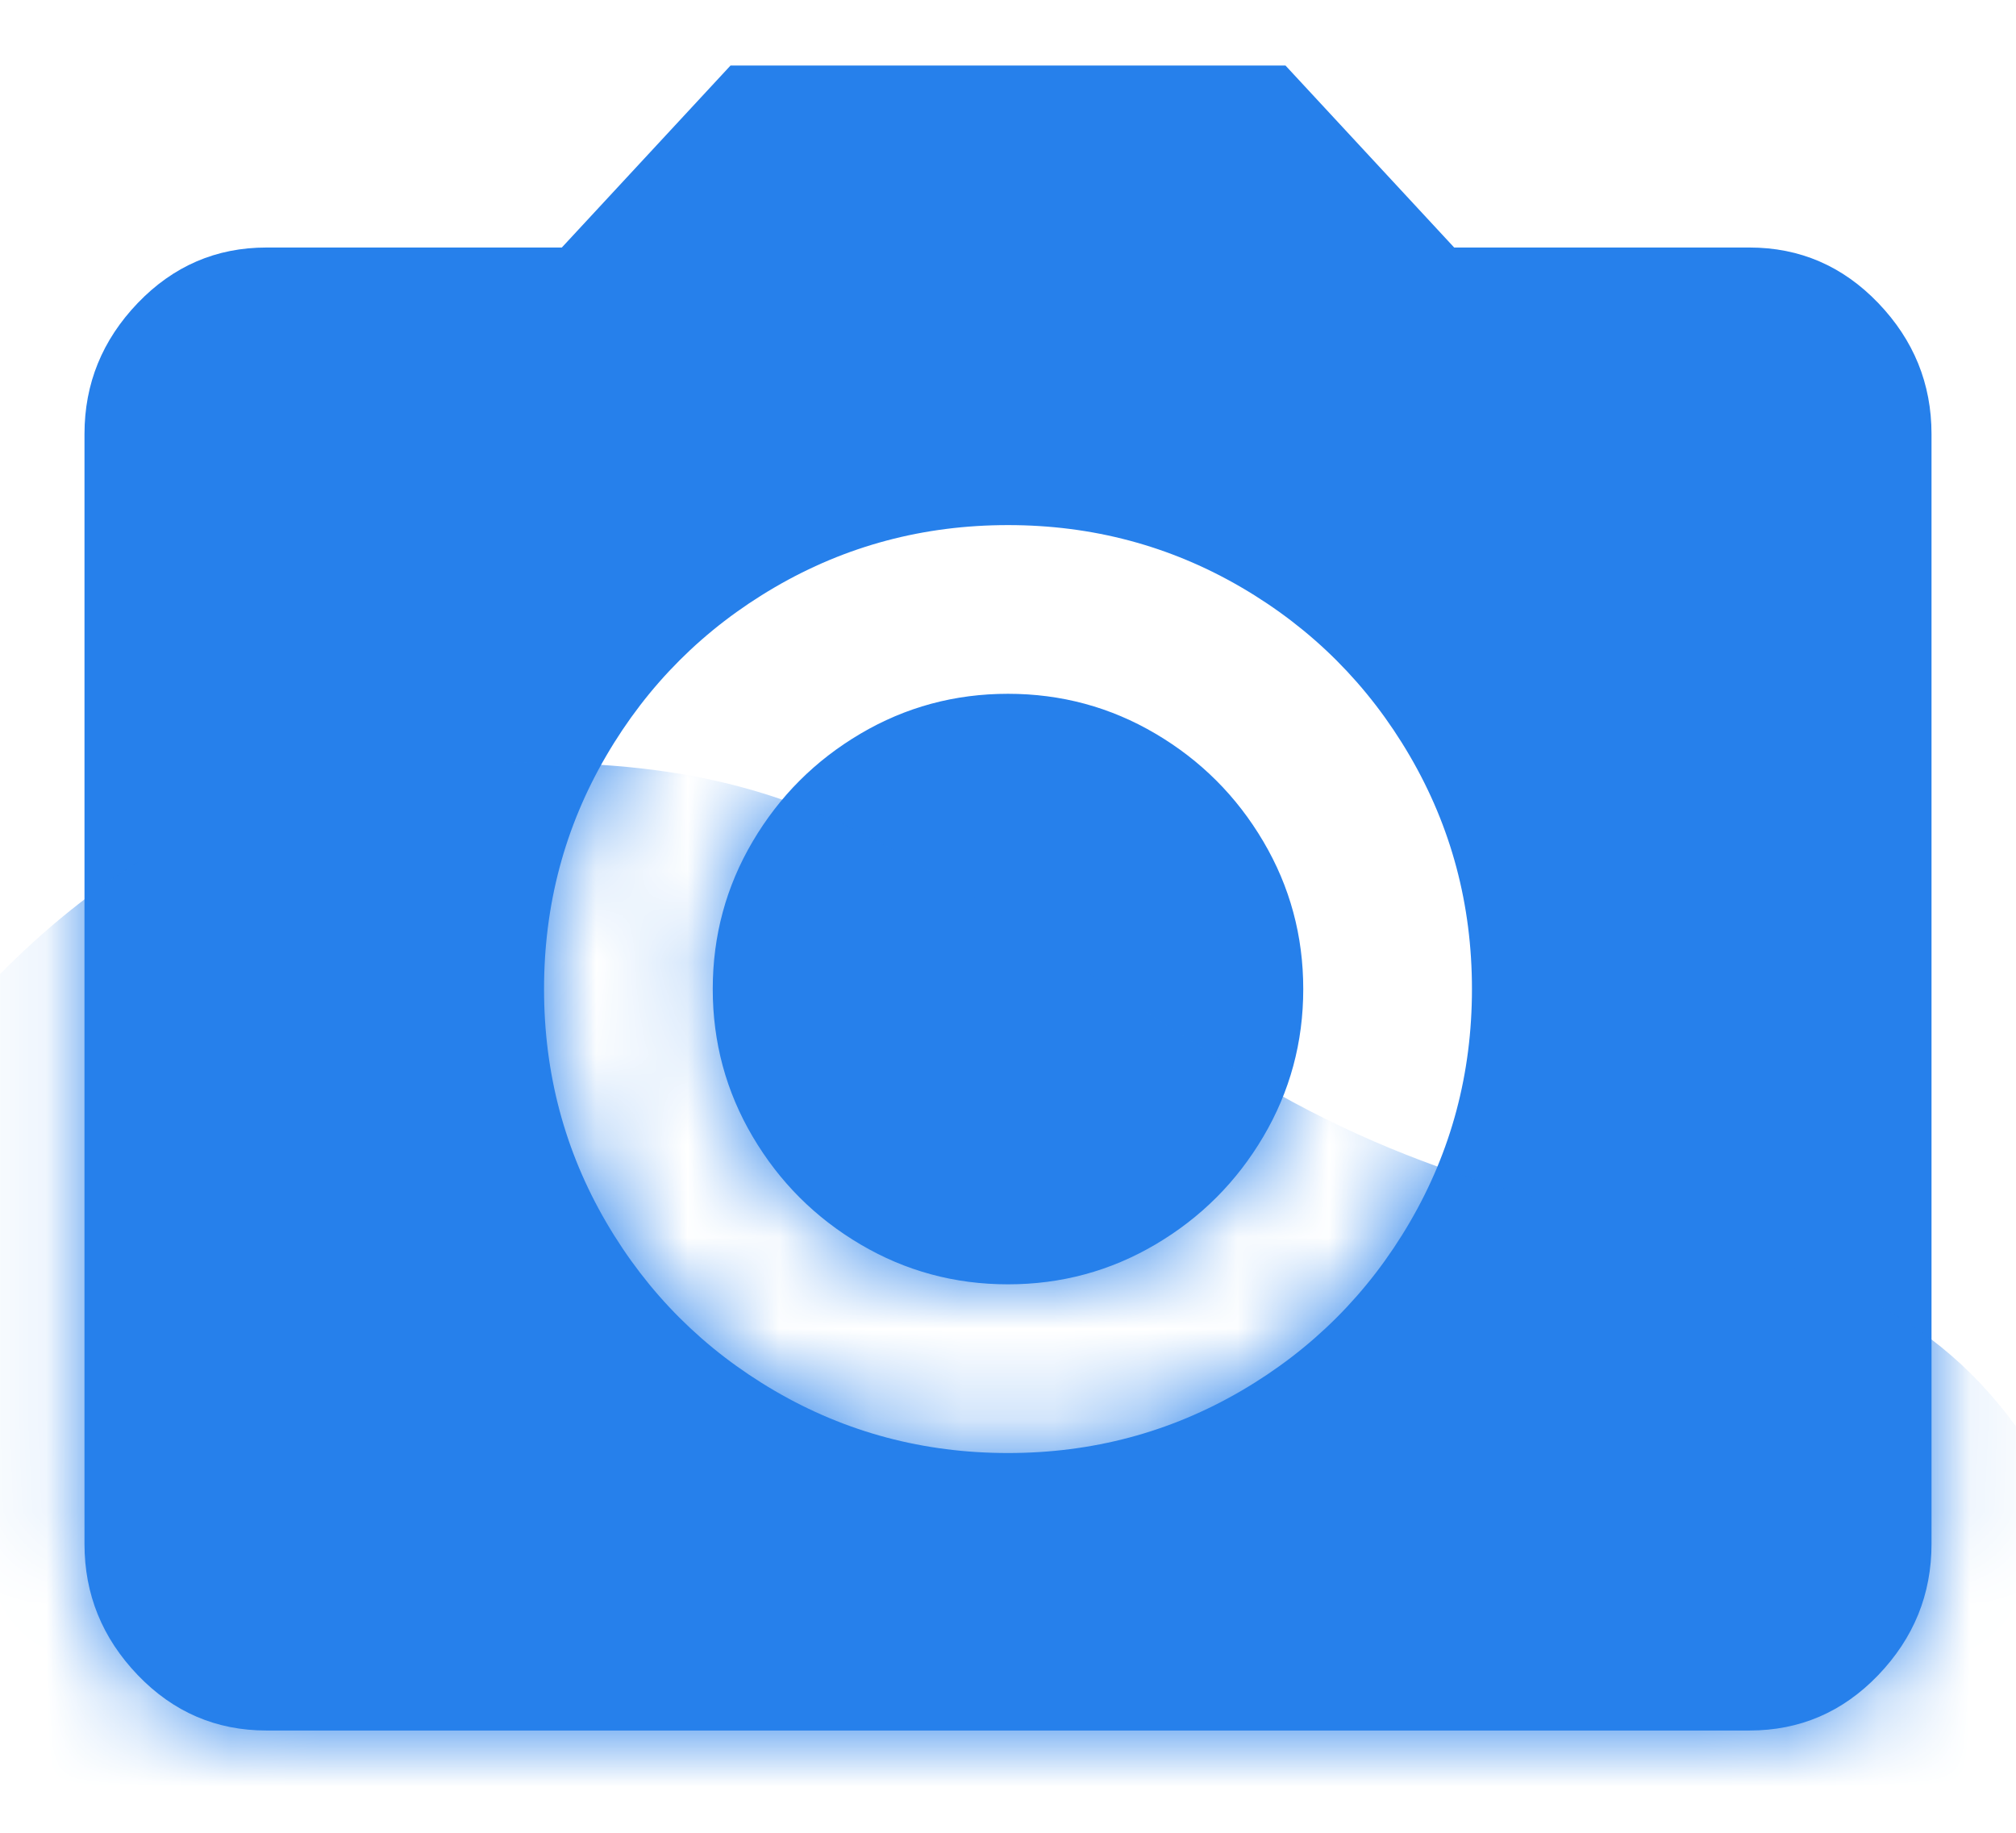 <svg width="22" height="20" viewBox="0 0 22 20" fill="none" xmlns="http://www.w3.org/2000/svg">
<path fill-rule="evenodd" clip-rule="evenodd" d="M19.091 18.884C19.641 18.884 20.109 18.683 20.497 18.279C20.884 17.875 21.078 17.399 21.078 16.849V4.736C21.078 4.187 20.884 3.711 20.497 3.307C20.109 2.903 19.641 2.701 19.091 2.701H15.869L14.028 0.715H7.972L6.131 2.701H2.908C2.359 2.701 1.891 2.903 1.503 3.307C1.116 3.711 0.922 4.187 0.922 4.736V16.849C0.922 17.399 1.116 17.875 1.503 18.279C1.891 18.683 2.359 18.884 2.908 18.884H19.091ZM11 15.856C10.079 15.856 9.231 15.63 8.456 15.178C7.681 14.726 7.067 14.112 6.615 13.337C6.163 12.562 5.937 11.714 5.937 10.793C5.937 9.872 6.163 9.024 6.615 8.249C7.067 7.474 7.681 6.86 8.456 6.408C9.231 5.956 10.079 5.73 11 5.73C11.921 5.73 12.768 5.956 13.544 6.408C14.319 6.86 14.933 7.474 15.385 8.249C15.837 9.024 16.063 9.872 16.063 10.793C16.063 11.714 15.837 12.562 15.385 13.337C14.933 14.112 14.319 14.726 13.544 15.178C12.768 15.63 11.921 15.856 11 15.856ZM12.611 13.579C12.118 13.87 11.581 14.015 11 14.015C10.418 14.015 9.882 13.87 9.389 13.579C8.896 13.288 8.505 12.897 8.214 12.404C7.923 11.911 7.778 11.374 7.778 10.793C7.778 10.212 7.923 9.675 8.214 9.182C8.505 8.689 8.896 8.298 9.389 8.007C9.882 7.716 10.418 7.571 11 7.571C11.581 7.571 12.118 7.716 12.611 8.007C13.104 8.298 13.495 8.689 13.786 9.182C14.077 9.675 14.222 10.212 14.222 10.793C14.222 11.374 14.077 11.911 13.786 12.404C13.495 12.897 13.104 13.288 12.611 13.579Z" fill="#2680EB"/>
<mask id="mask0_1351_119783" style="mask-type:alpha" maskUnits="userSpaceOnUse" x="0" y="0" width="22" height="19">
<path fill-rule="evenodd" clip-rule="evenodd" d="M19.091 18.884C19.641 18.884 20.109 18.683 20.497 18.279C20.884 17.875 21.078 17.399 21.078 16.849V4.736C21.078 4.187 20.884 3.711 20.497 3.307C20.109 2.903 19.641 2.701 19.091 2.701H15.869L14.028 0.715H7.972L6.131 2.701H2.908C2.359 2.701 1.891 2.903 1.503 3.307C1.116 3.711 0.922 4.187 0.922 4.736V16.849C0.922 17.399 1.116 17.875 1.503 18.279C1.891 18.683 2.359 18.884 2.908 18.884H19.091ZM11 15.856C10.079 15.856 9.231 15.63 8.456 15.178C7.681 14.726 7.067 14.112 6.615 13.337C6.163 12.562 5.937 11.714 5.937 10.793C5.937 9.872 6.163 9.024 6.615 8.249C7.067 7.474 7.681 6.86 8.456 6.408C9.231 5.956 10.079 5.73 11 5.73C11.921 5.73 12.768 5.956 13.544 6.408C14.319 6.86 14.933 7.474 15.385 8.249C15.837 9.024 16.063 9.872 16.063 10.793C16.063 11.714 15.837 12.562 15.385 13.337C14.933 14.112 14.319 14.726 13.544 15.178C12.768 15.63 11.921 15.856 11 15.856ZM12.611 13.579C12.118 13.87 11.581 14.015 11 14.015C10.418 14.015 9.882 13.87 9.389 13.579C8.896 13.288 8.505 12.897 8.214 12.404C7.923 11.911 7.778 11.374 7.778 10.793C7.778 10.212 7.923 9.675 8.214 9.182C8.505 8.689 8.896 8.298 9.389 8.007C9.882 7.716 10.418 7.571 11 7.571C11.581 7.571 12.118 7.716 12.611 8.007C13.104 8.298 13.495 8.689 13.786 9.182C14.077 9.675 14.222 10.212 14.222 10.793C14.222 11.374 14.077 11.911 13.786 12.404C13.495 12.897 13.104 13.288 12.611 13.579Z" fill="#8800A6"/>
</mask>
<g mask="url(#mask0_1351_119783)">
<path fill-rule="evenodd" clip-rule="evenodd" d="M-0.187 28.249C-0.187 28.249 2.666 32.076 7.464 32.121C12.262 32.167 16.131 29.343 19.64 26.707C23.148 24.072 24.26 19.779 22.45 16.3C20.64 12.821 17.45 14.101 13.57 11.715C9.69 9.329 8.993 8.047 4.531 8.373C0.07 8.7 -3.563 14.009 -3.332 19.855C-3.101 25.702 -0.187 28.249 -0.187 28.249Z" fill="#2680EB"/>
</g>
</svg>
